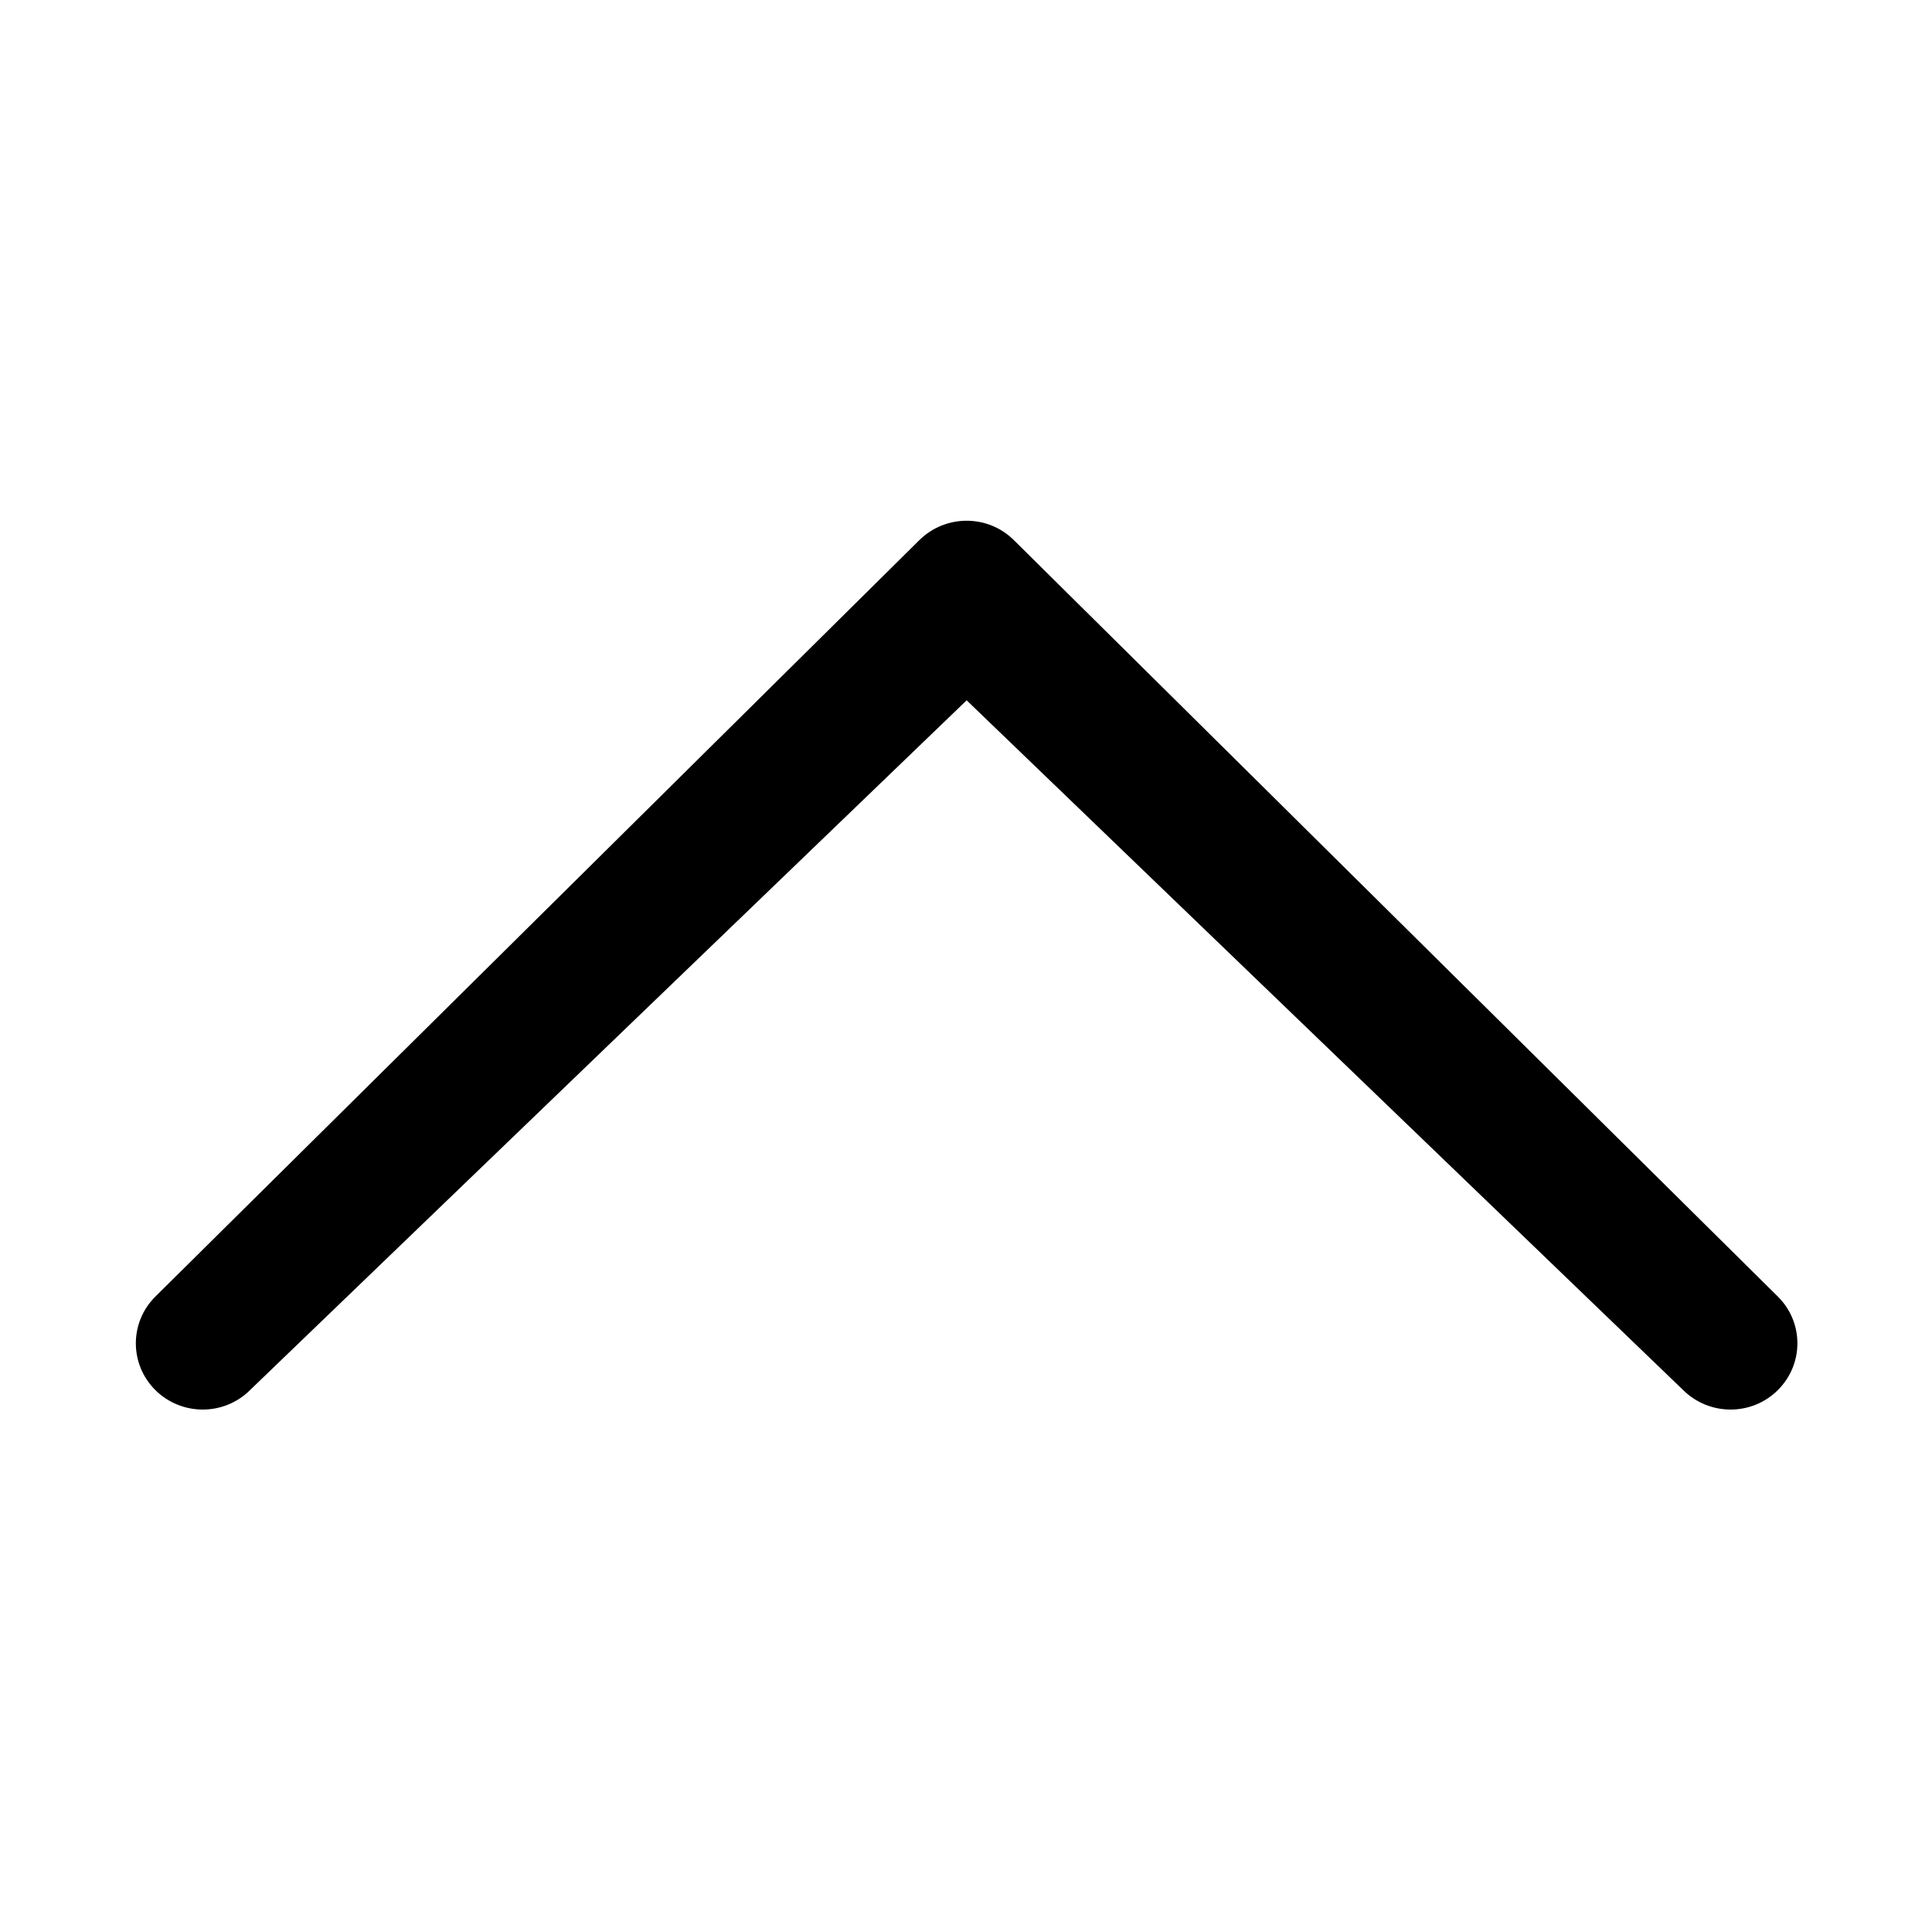 <svg xmlns="http://www.w3.org/2000/svg" width="1024" height="1024" viewBox="0 0 1024 1024"><path d="M892.148,736.801 C906.074,750.523 928.449,750.523 942.273,736.801 C956.097,723.078 956.148,700.909 942.273,687.188 L537.383,286.291 C523.559,272.57 501.185,272.57 487.258,286.291 L82.368,687.188 C68.544,700.909 68.544,723.078 82.368,736.801 C96.243,750.523 118.669,750.523 132.493,736.801 L512.346,371.182 L892.148,736.801 Z"/></svg>